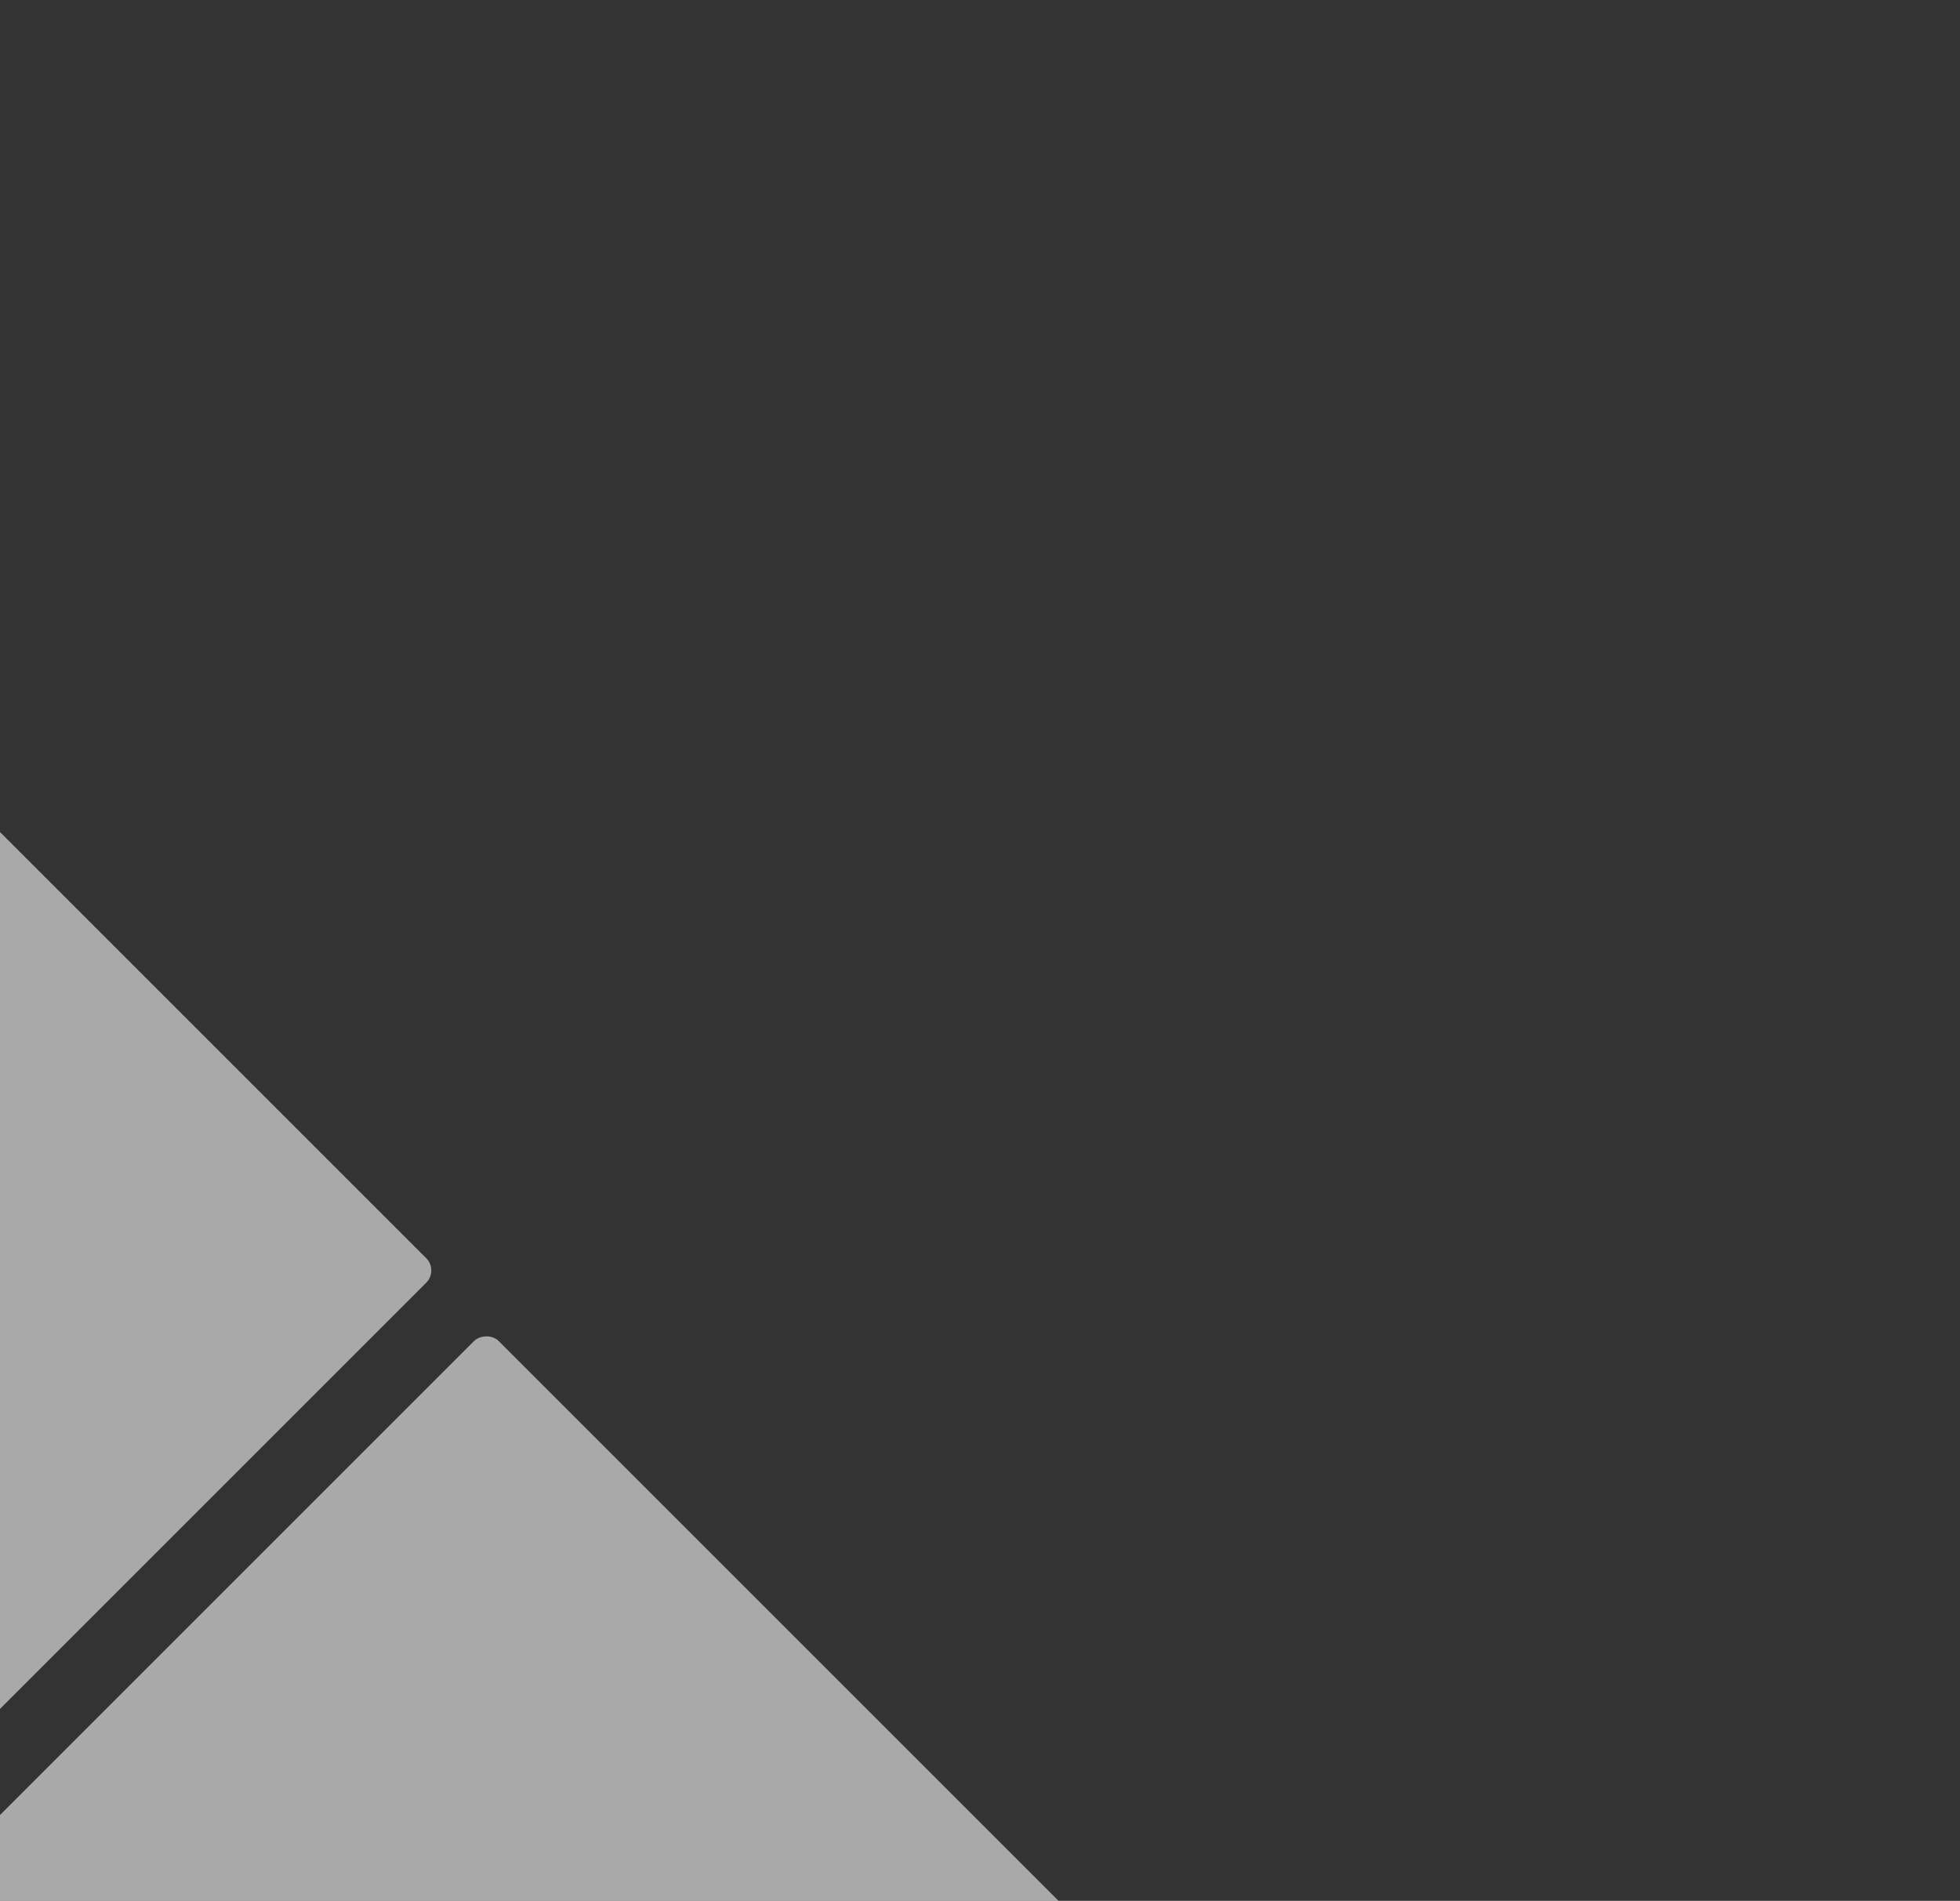 <svg width="565" height="548" viewBox="0 0 565 548" fill="none" xmlns="http://www.w3.org/2000/svg">
<rect x="0" y="0" width="565" height="548" fill="#333333" stroke="none"/>
<rect width="600" height="600" rx="5" transform="matrix(0.707 0.707 0.707 -0.707 -284 807.264)" fill="#F8F8F8" fill-opacity="0.6"/>
<rect width="600" height="600" rx="5" transform="matrix(0.707 0.707 0.707 -0.707 -722 366.264)" fill="#F8F8F8" fill-opacity="0.6"/>
</svg>
